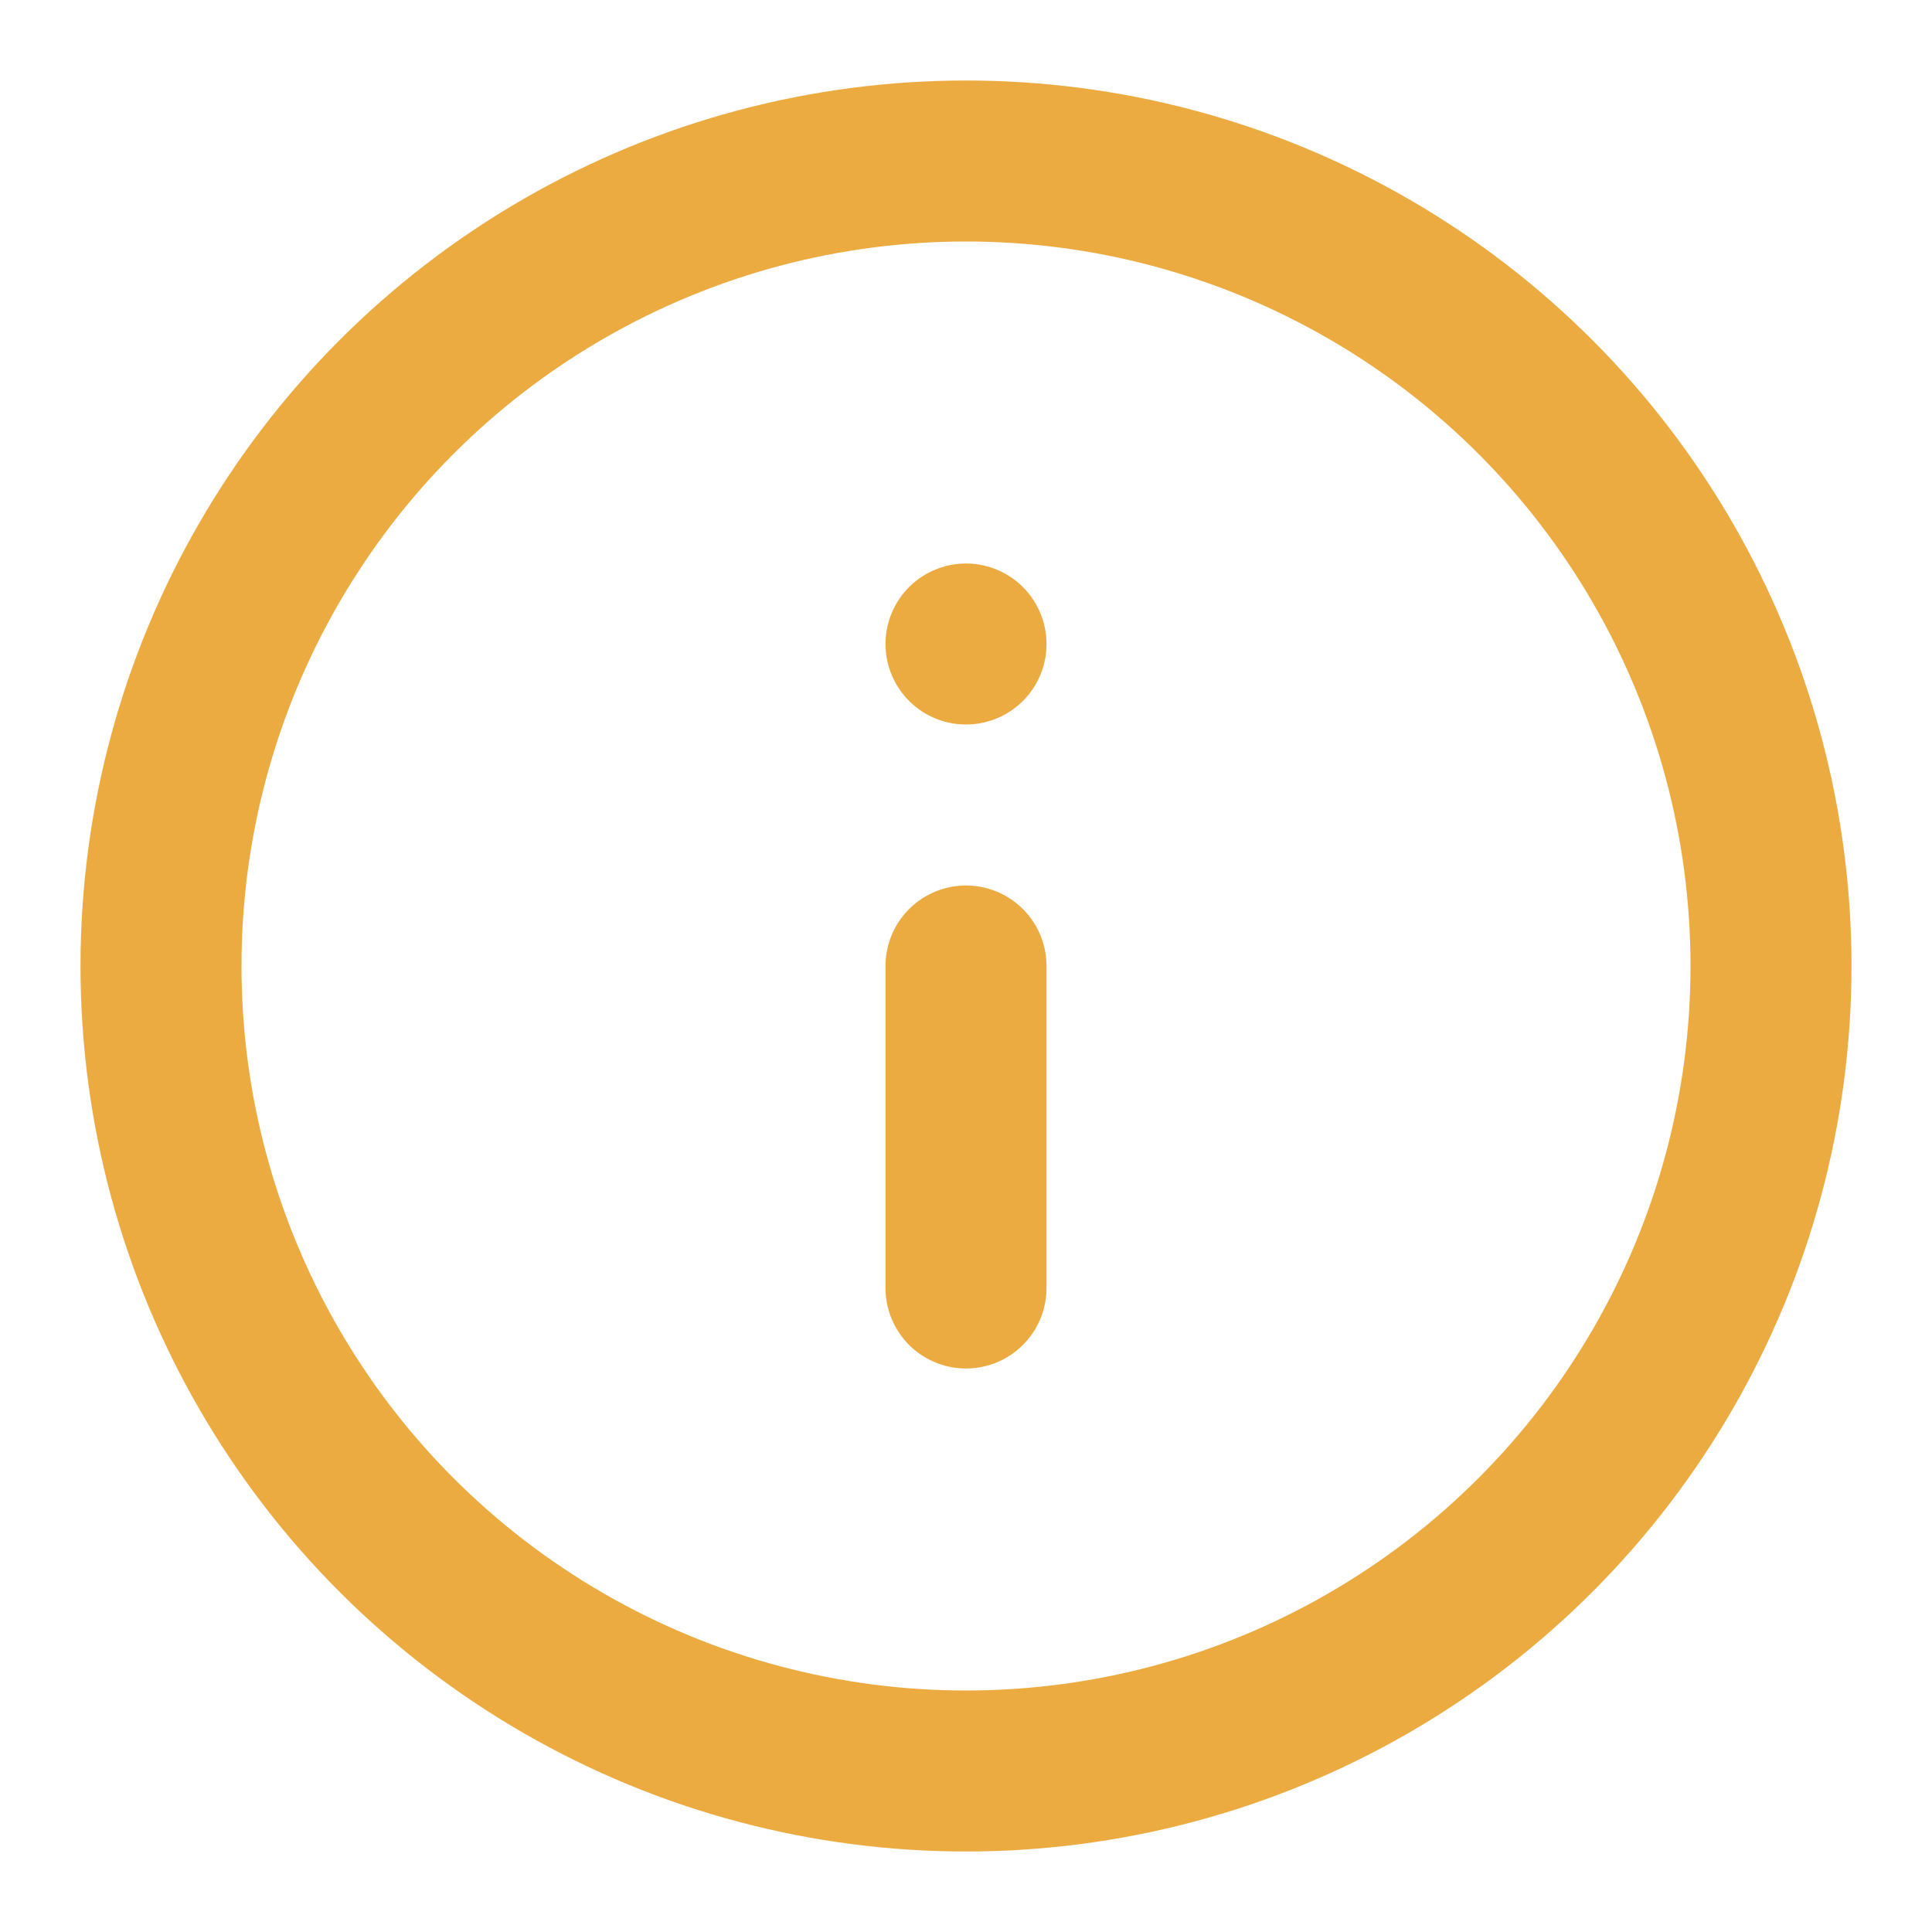 <svg xmlns="http://www.w3.org/2000/svg"   viewBox="0 0 24 24" fill="none" stroke="#ecab41" stroke-width="2" stroke-linecap="round" stroke-linejoin="round"><circle cx="12" cy="12" r="10"></circle><line x1="12" y1="16" x2="12" y2="12"></line><line x1="12" y1="8" x2="12" y2="8"></line></svg>
